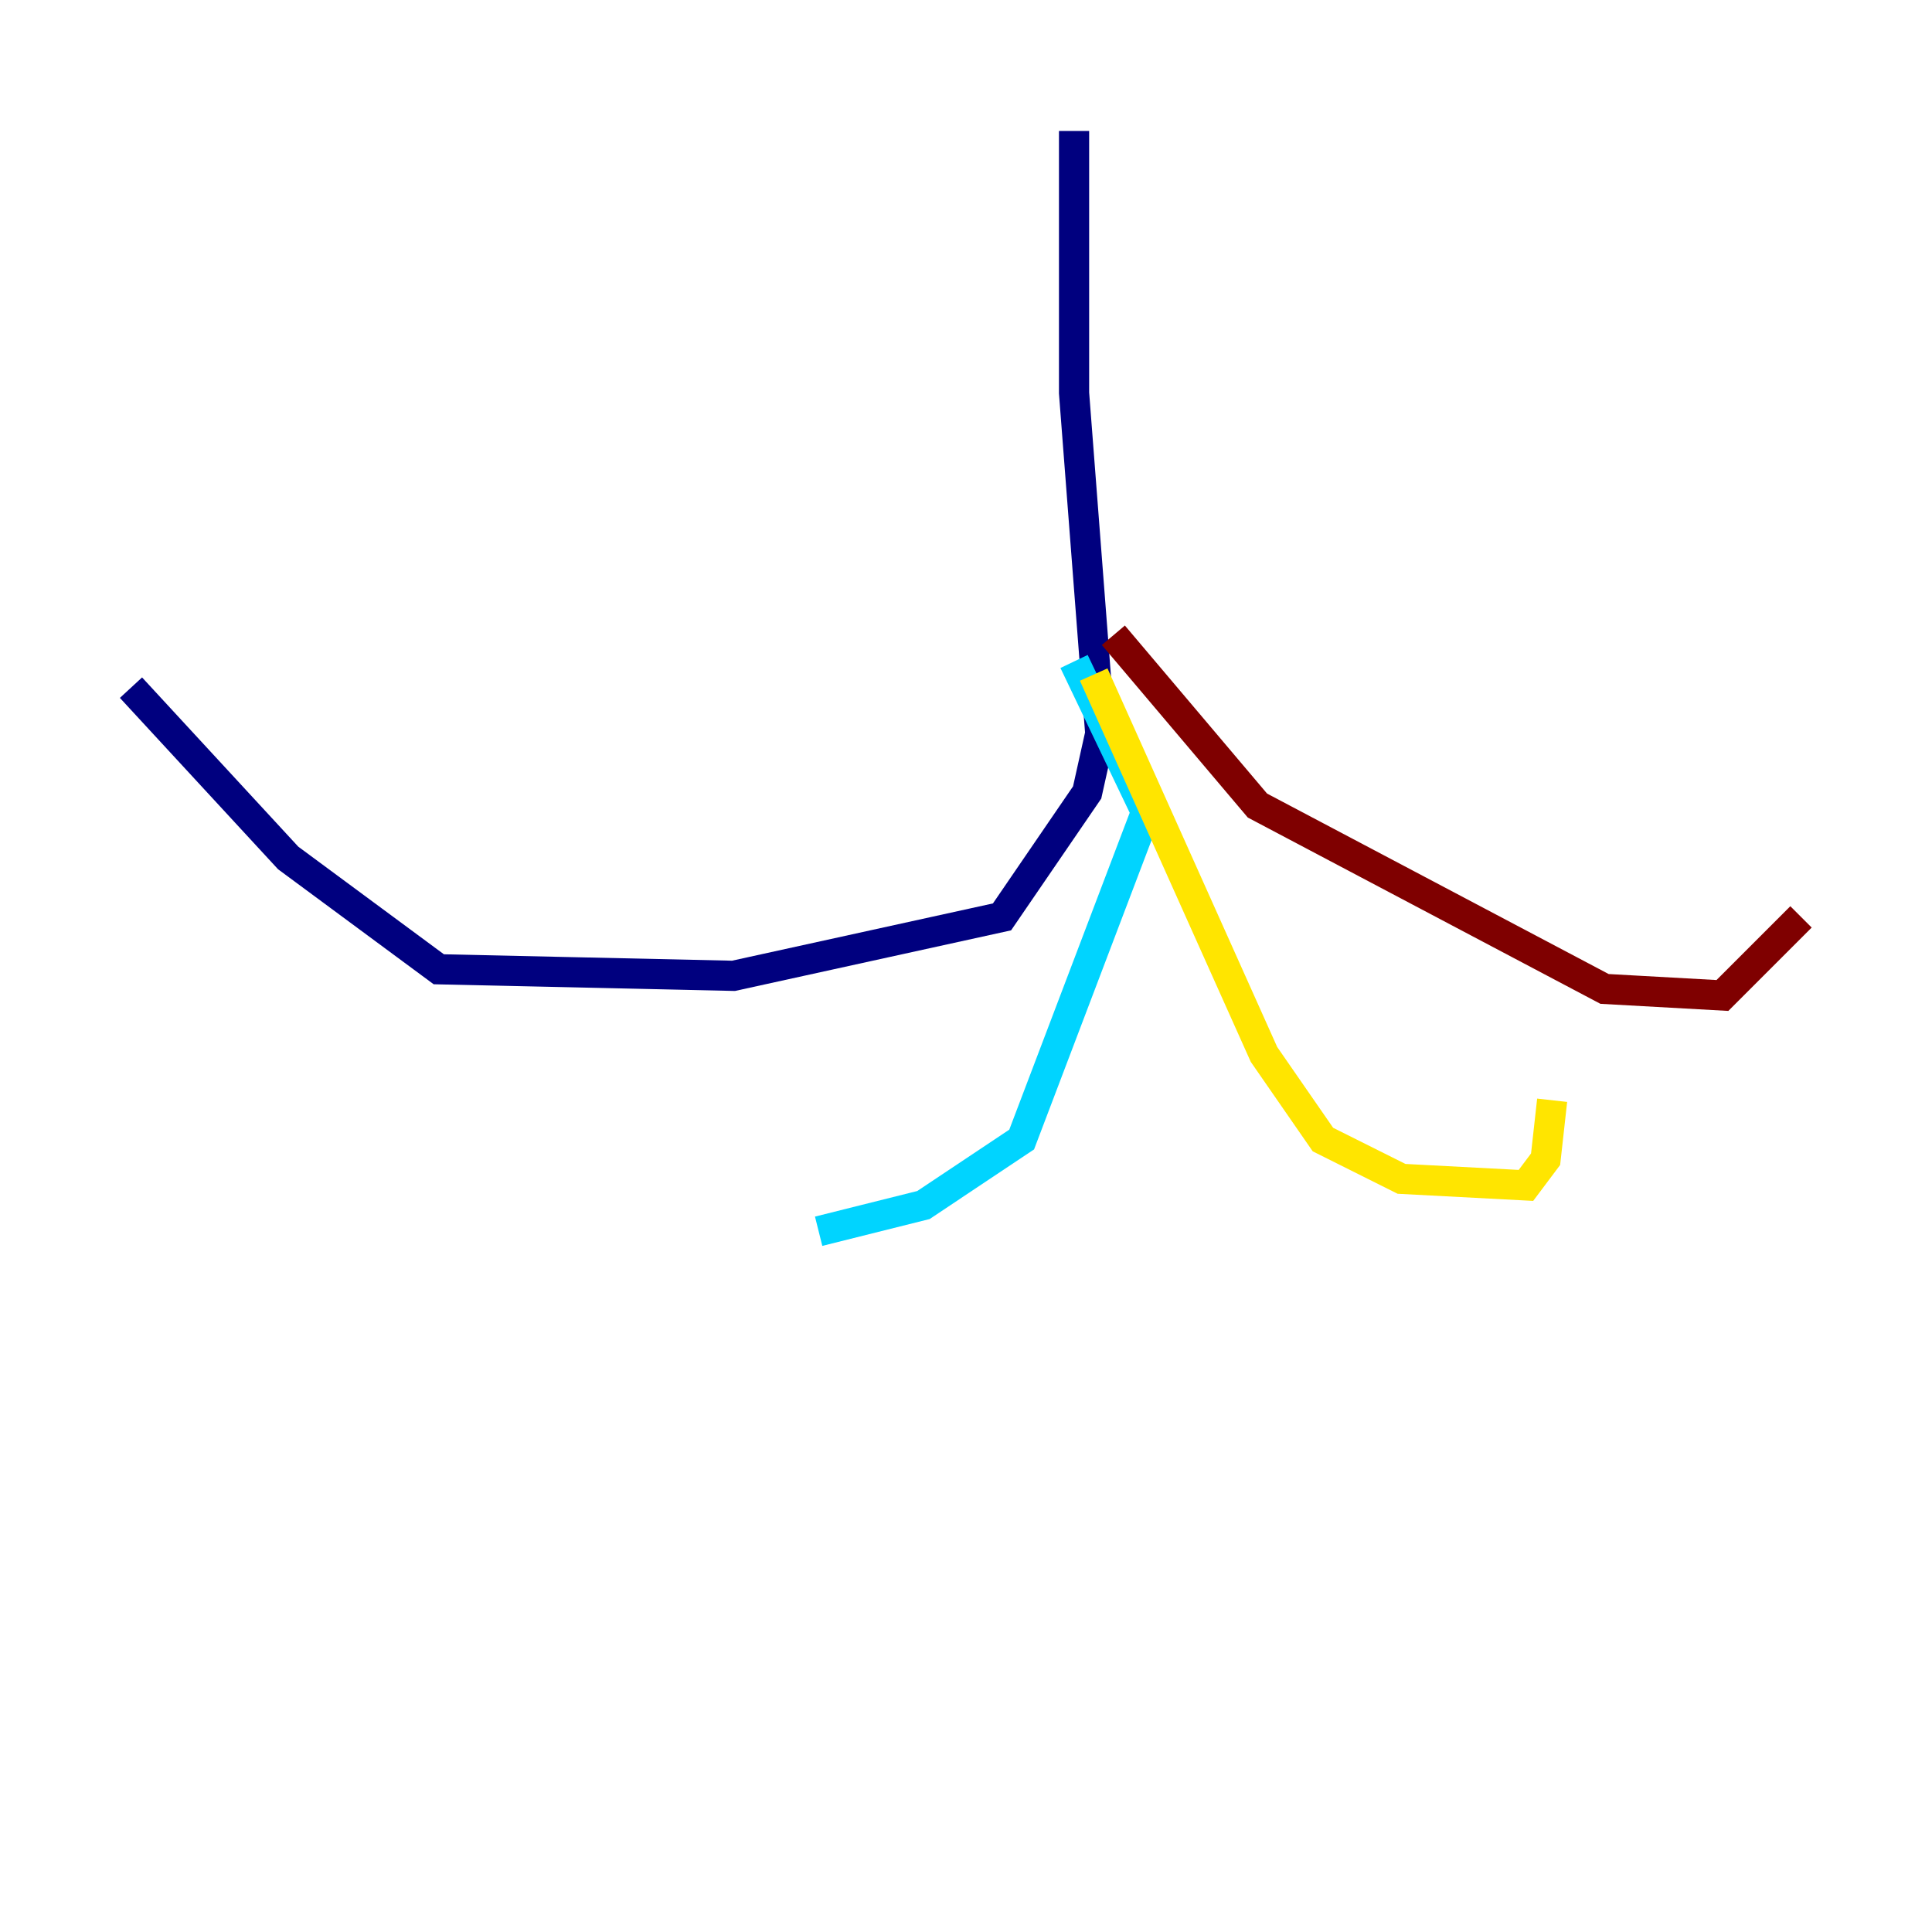 <?xml version="1.0" encoding="utf-8" ?>
<svg baseProfile="tiny" height="128" version="1.2" viewBox="0,0,128,128" width="128" xmlns="http://www.w3.org/2000/svg" xmlns:ev="http://www.w3.org/2001/xml-events" xmlns:xlink="http://www.w3.org/1999/xlink"><defs /><polyline fill="none" points="71.159,8.678 71.159,26.034 72.895,48.597 72.027,52.502 66.386,60.746 48.597,64.651 29.071,64.217 19.091,56.841 8.678,45.559" stroke="#00007f" stroke-width="2" /><polyline fill="none" points="71.159,43.824 75.932,53.803 67.688,75.498 61.18,79.837 54.237,81.573" stroke="#00d4ff" stroke-width="2" /><polyline fill="none" points="72.461,44.691 83.742,69.858 87.647,75.498 92.854,78.102 101.098,78.536 102.4,76.8 102.834,72.895" stroke="#ffe500" stroke-width="2" /><polyline fill="none" points="73.763,42.088 83.308,53.37 106.305,65.519 114.115,65.953 119.322,60.746" stroke="#7f0000" stroke-width="2" /></svg>